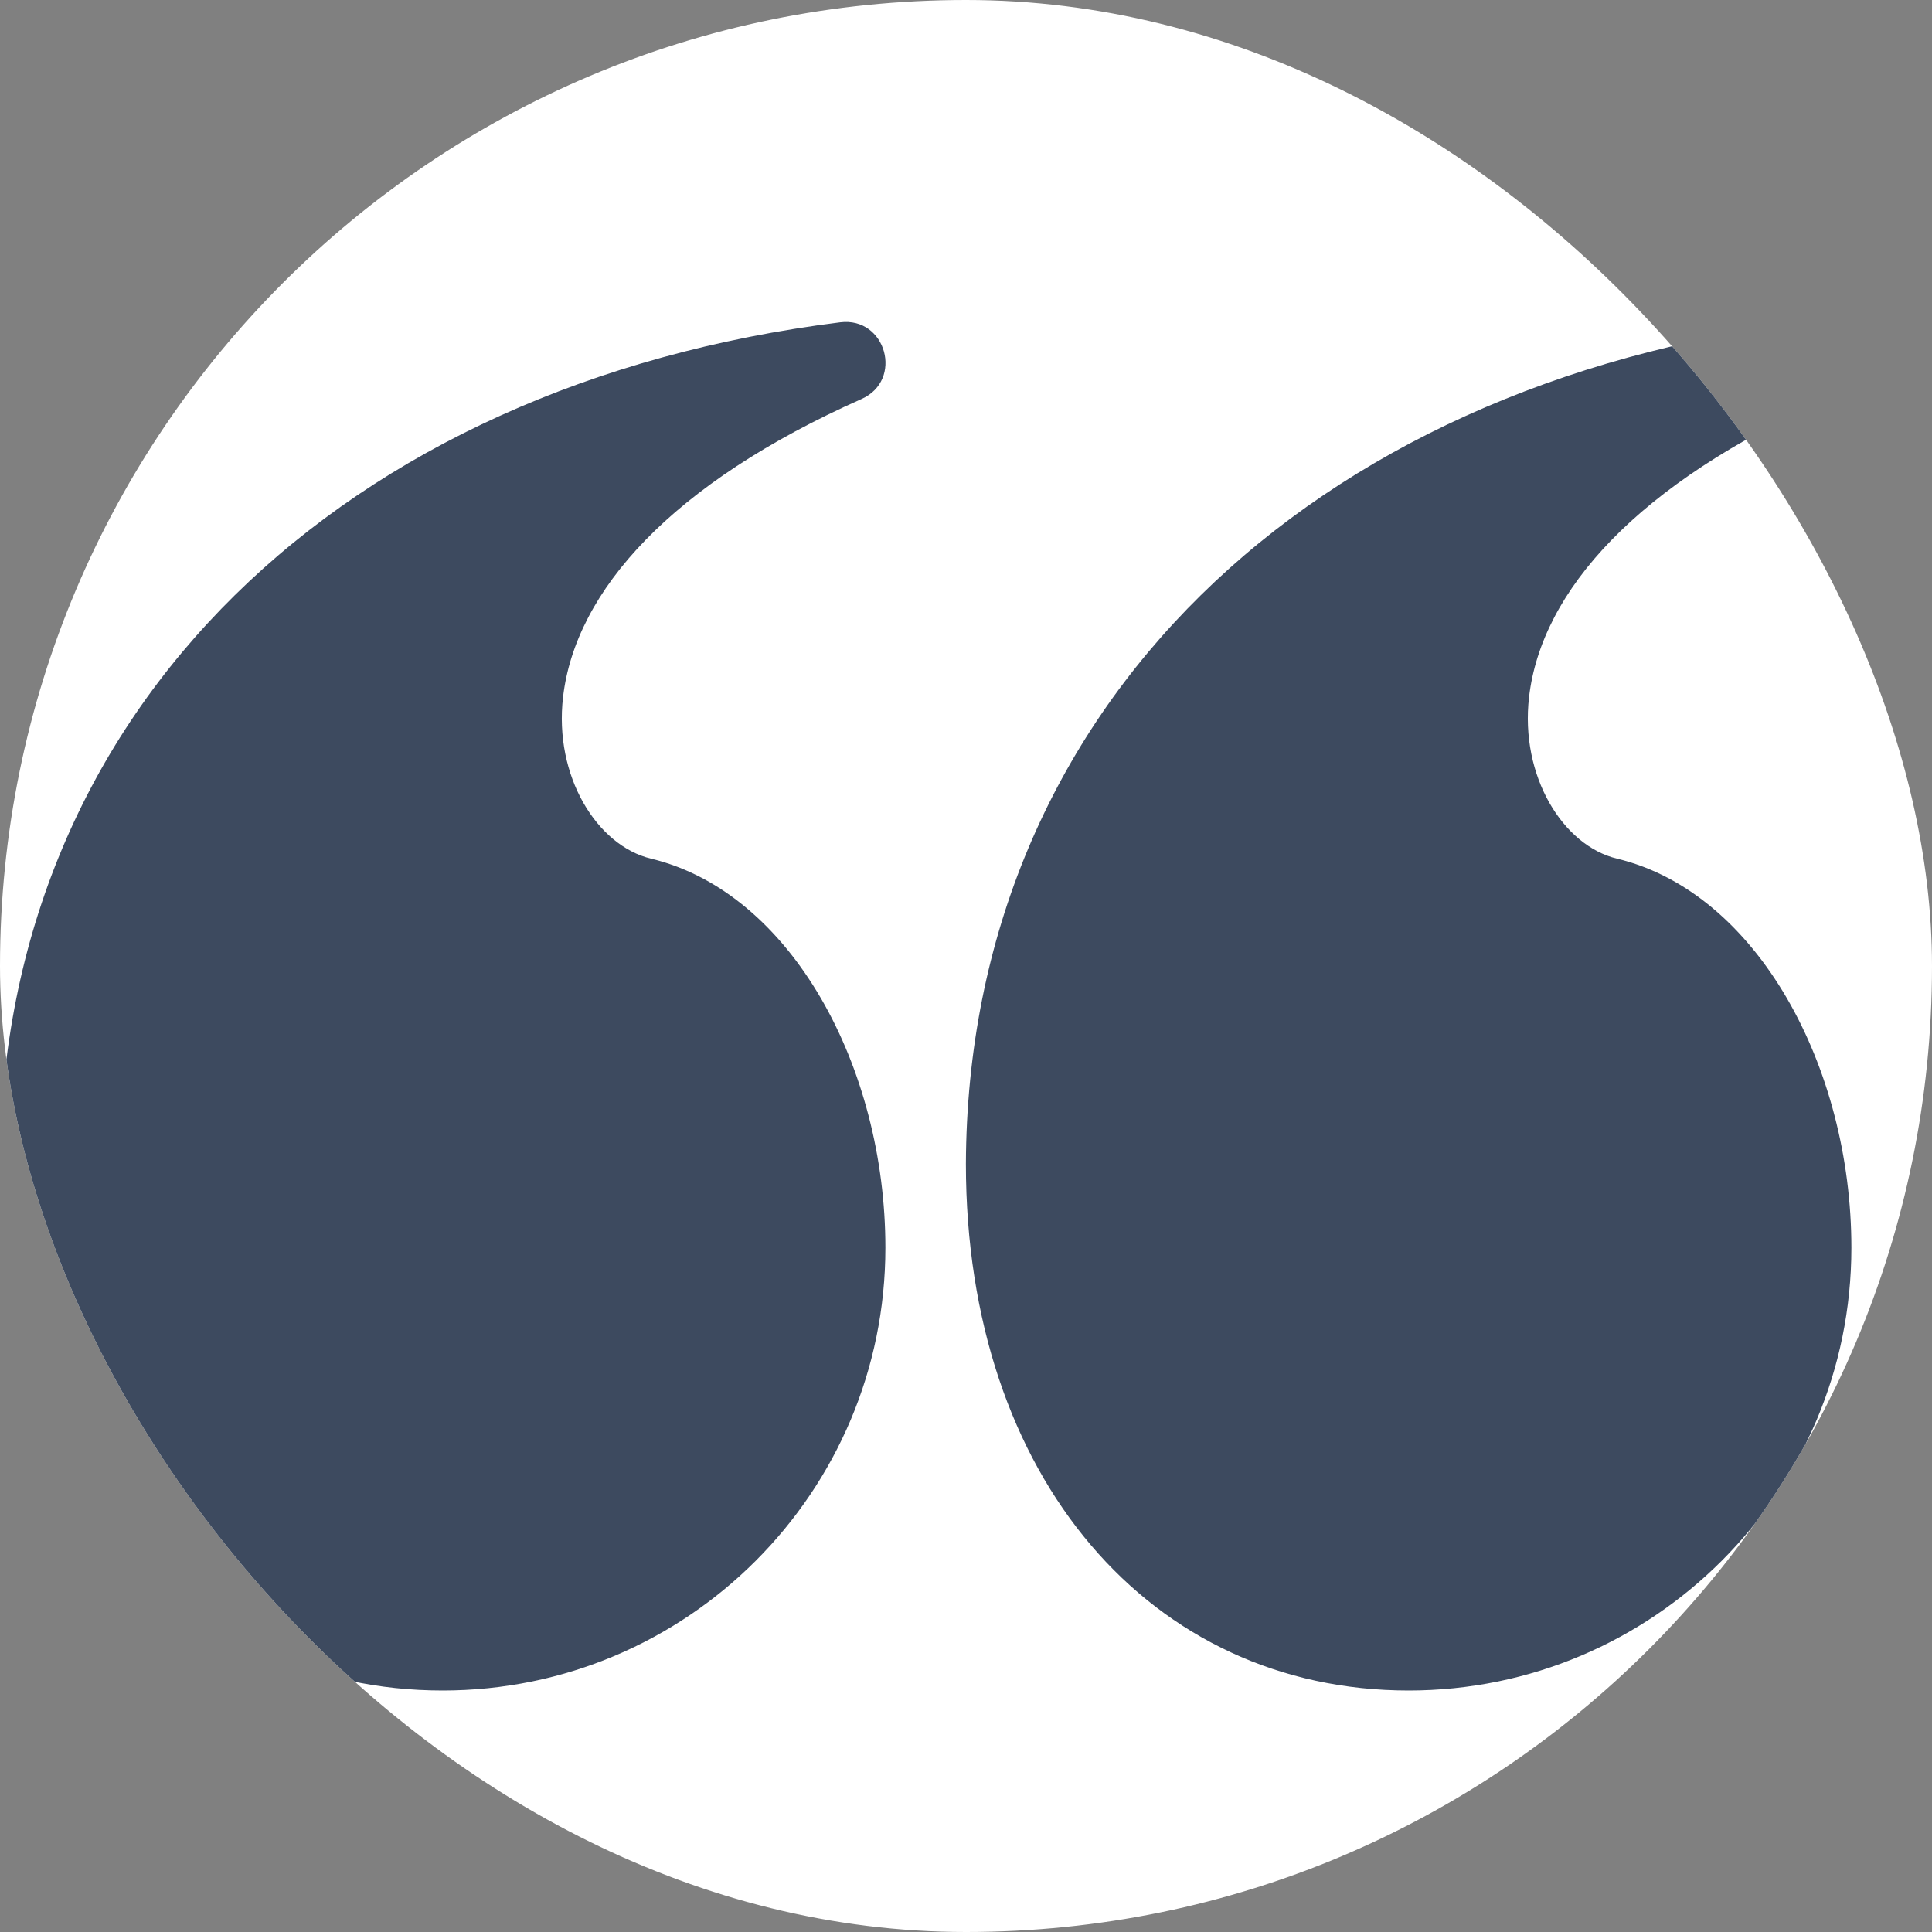 <svg width="36" height="36" viewBox="0 0 36 36" fill="none" xmlns="http://www.w3.org/2000/svg">
<rect x="0" y="0" width="36" height="36" fill="#808080" stroke="none"/>
<g clip-path="url(#clip0_251_4564)">
<rect x="36" y="36" width="36" height="36" rx="18" transform="rotate(180 36 36)" fill="white"/>
<g clip-path="url(#clip1_251_4564)">
<path d="M26.248 31.5C21.457 31.5 17.998 27.544 17.998 21.688C18.029 13.178 24.426 7.161 33.655 6.006C34.511 5.899 34.841 7.085 34.053 7.435C30.512 9.01 28.723 11.008 28.492 12.986C28.32 14.463 29.123 15.758 30.131 16C32.746 16.628 34.498 19.885 34.498 23.25C34.498 27.806 30.804 31.5 26.248 31.5Z" fill="#3D4A5F"/>
<path d="M8.248 31.5C3.457 31.5 -0.002 27.544 -0.002 21.688C0.029 13.178 6.426 7.161 15.655 6.006C16.511 5.899 16.841 7.085 16.053 7.435C12.512 9.01 10.723 11.008 10.492 12.986C10.319 14.463 11.123 15.758 12.131 16C14.746 16.628 16.498 19.885 16.498 23.25C16.498 27.806 12.804 31.5 8.248 31.5Z" fill="#3D4A5F"/>
</g>
</g>
<defs>
<clipPath id="clip0_251_4564">
<rect x="36" y="36" width="36" height="36" rx="18" transform="rotate(180 36 36)" fill="white"/>
</clipPath>
<clipPath id="clip1_251_4564">
<rect width="36" height="36" fill="white" transform="matrix(-1 0 0 -1 36 36)"/>
</clipPath>
</defs>
</svg>
